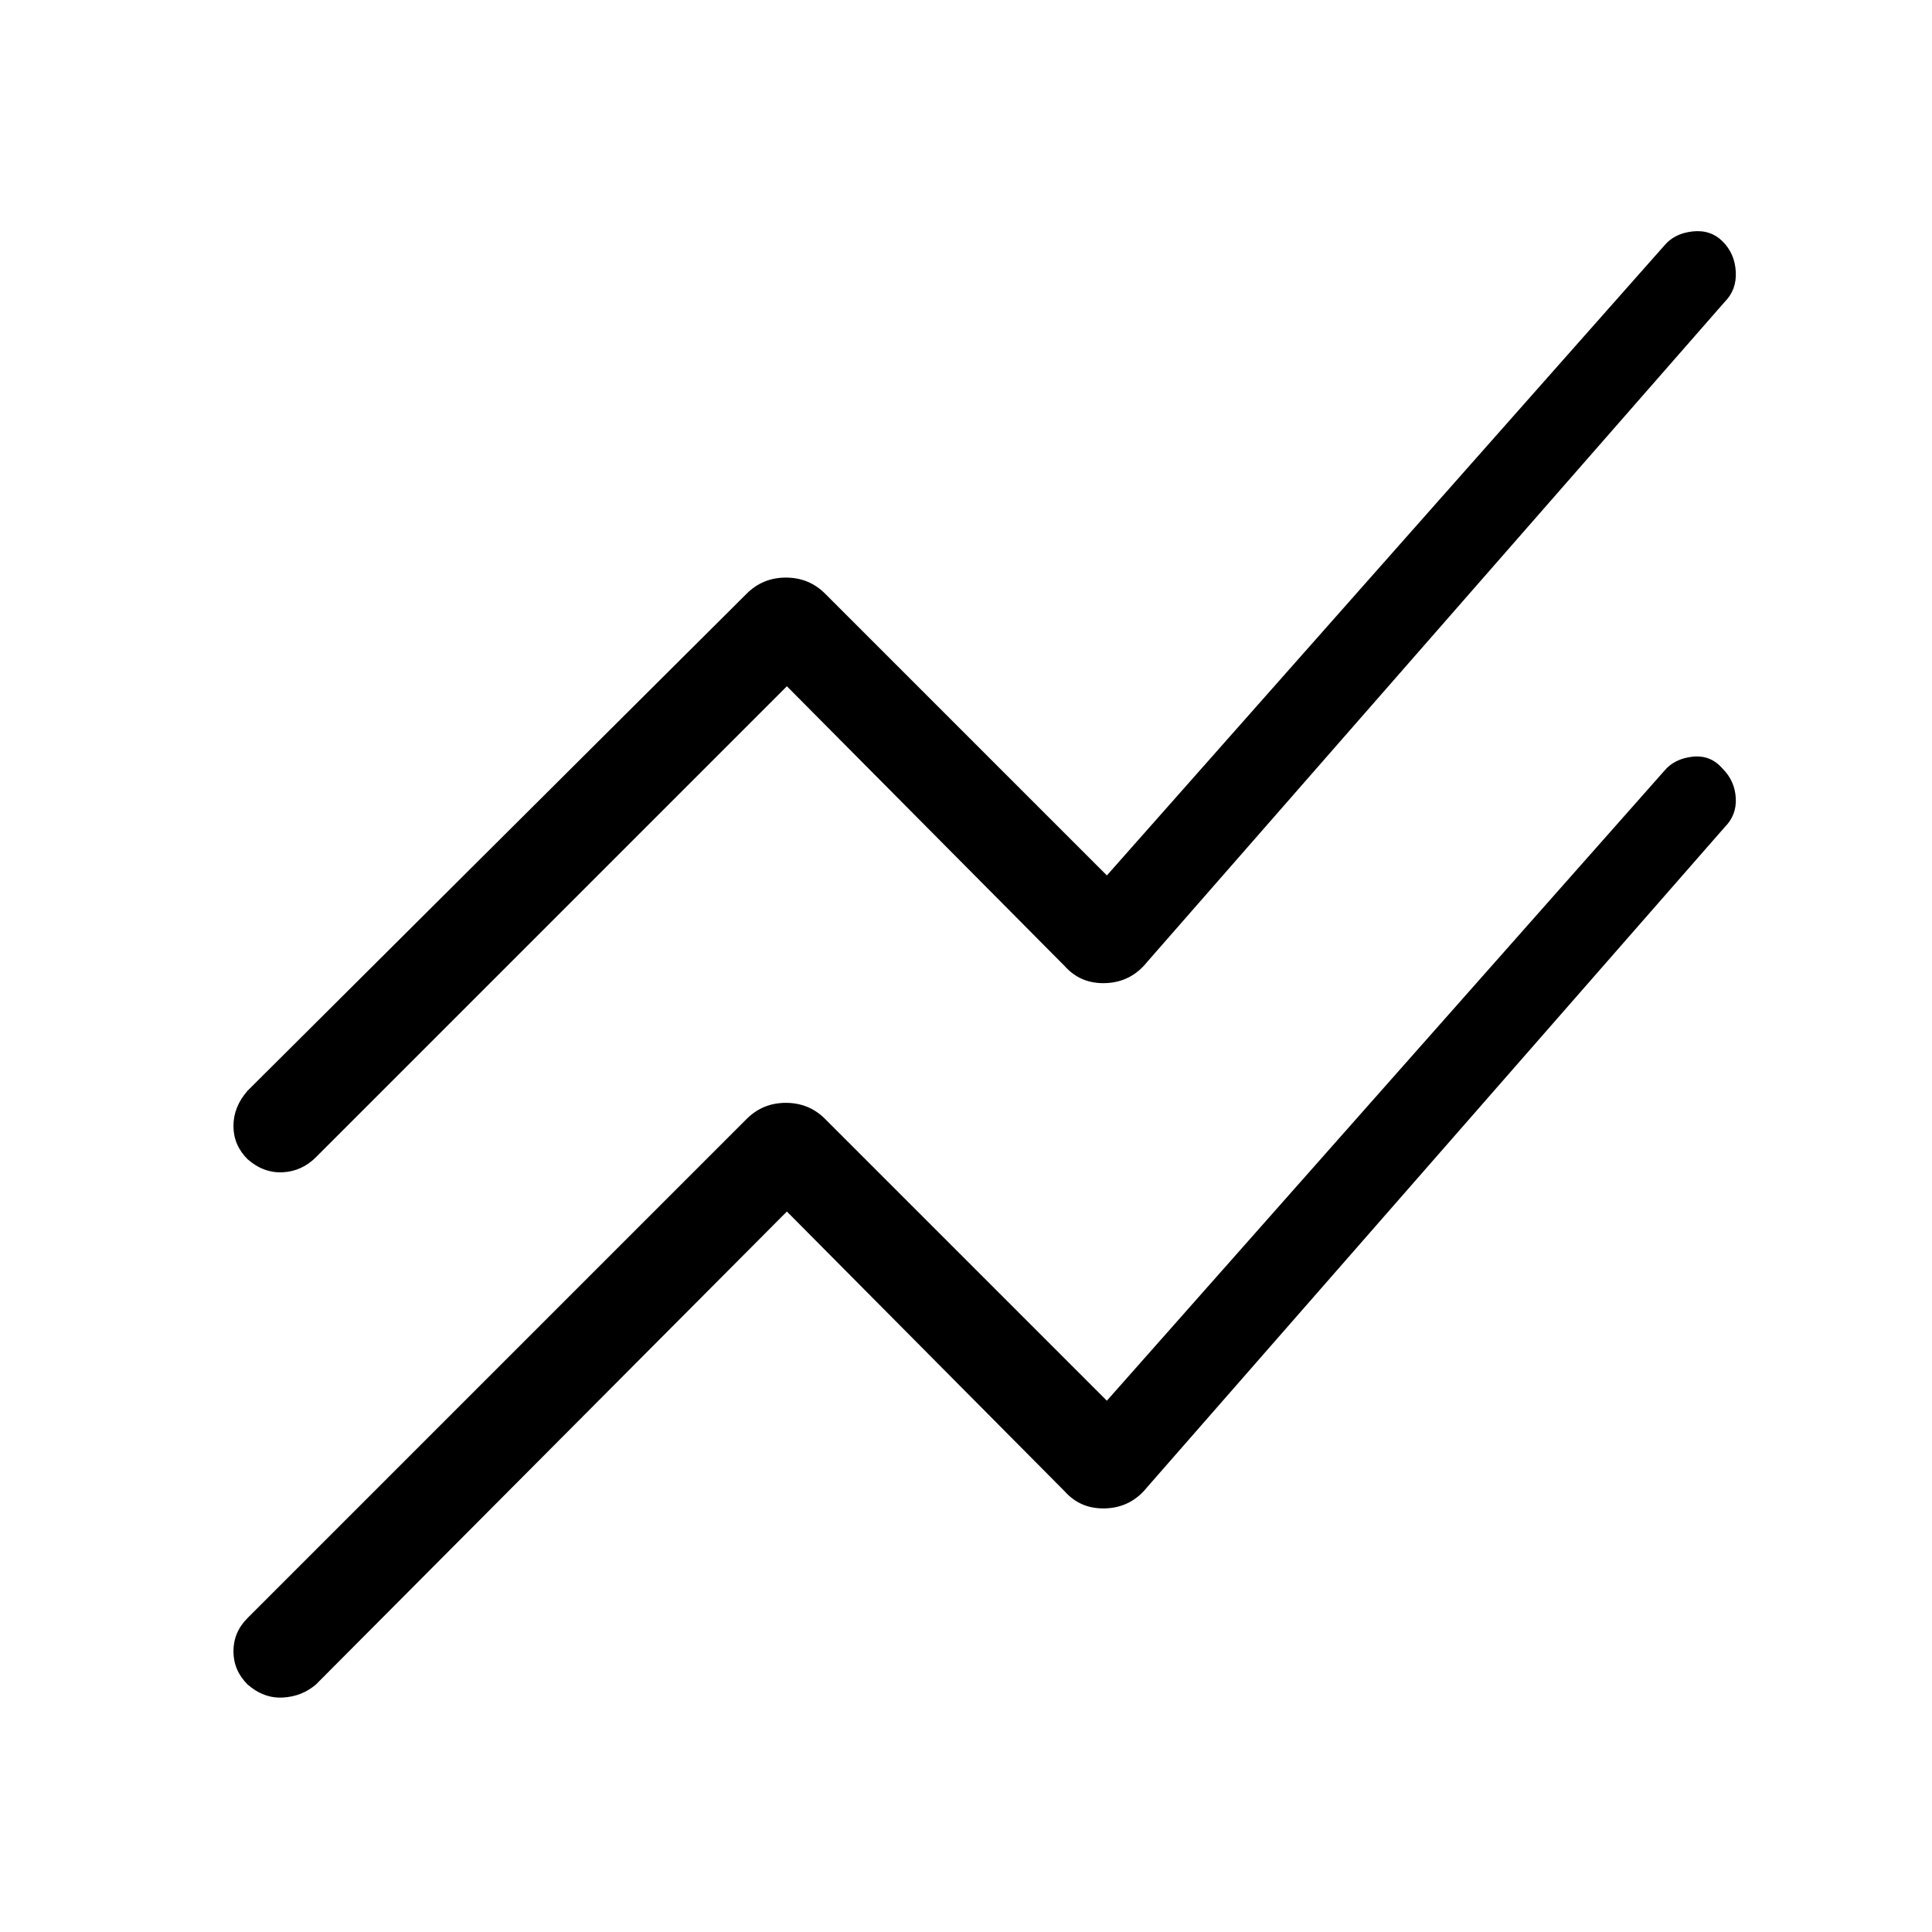 <svg xmlns="http://www.w3.org/2000/svg" height="48" width="48"><path d="M19.55 30.1 7.85 41.85q-.35.3-.825.325-.475.025-.875-.325-.35-.35-.35-.825t.35-.825l12.4-12.4q.4-.4.975-.4t.975.4l7 7 13.85-15.65q.25-.3.7-.35.45-.05.75.3.3.3.325.725.025.425-.275.725L28.5 36.95q-.4.5-1.025.525-.625.025-1.025-.425Zm0-13.05-11.7 11.7q-.35.35-.825.375-.475.025-.875-.325-.35-.35-.35-.825t.35-.875l12.4-12.35q.4-.4.975-.4t.975.4l7 7L41.35 6.1q.25-.3.7-.35.45-.05.75.25t.325.75q.025.45-.275.75L28.5 23.9q-.4.5-1.025.525-.625.025-1.025-.425Z"/></svg>